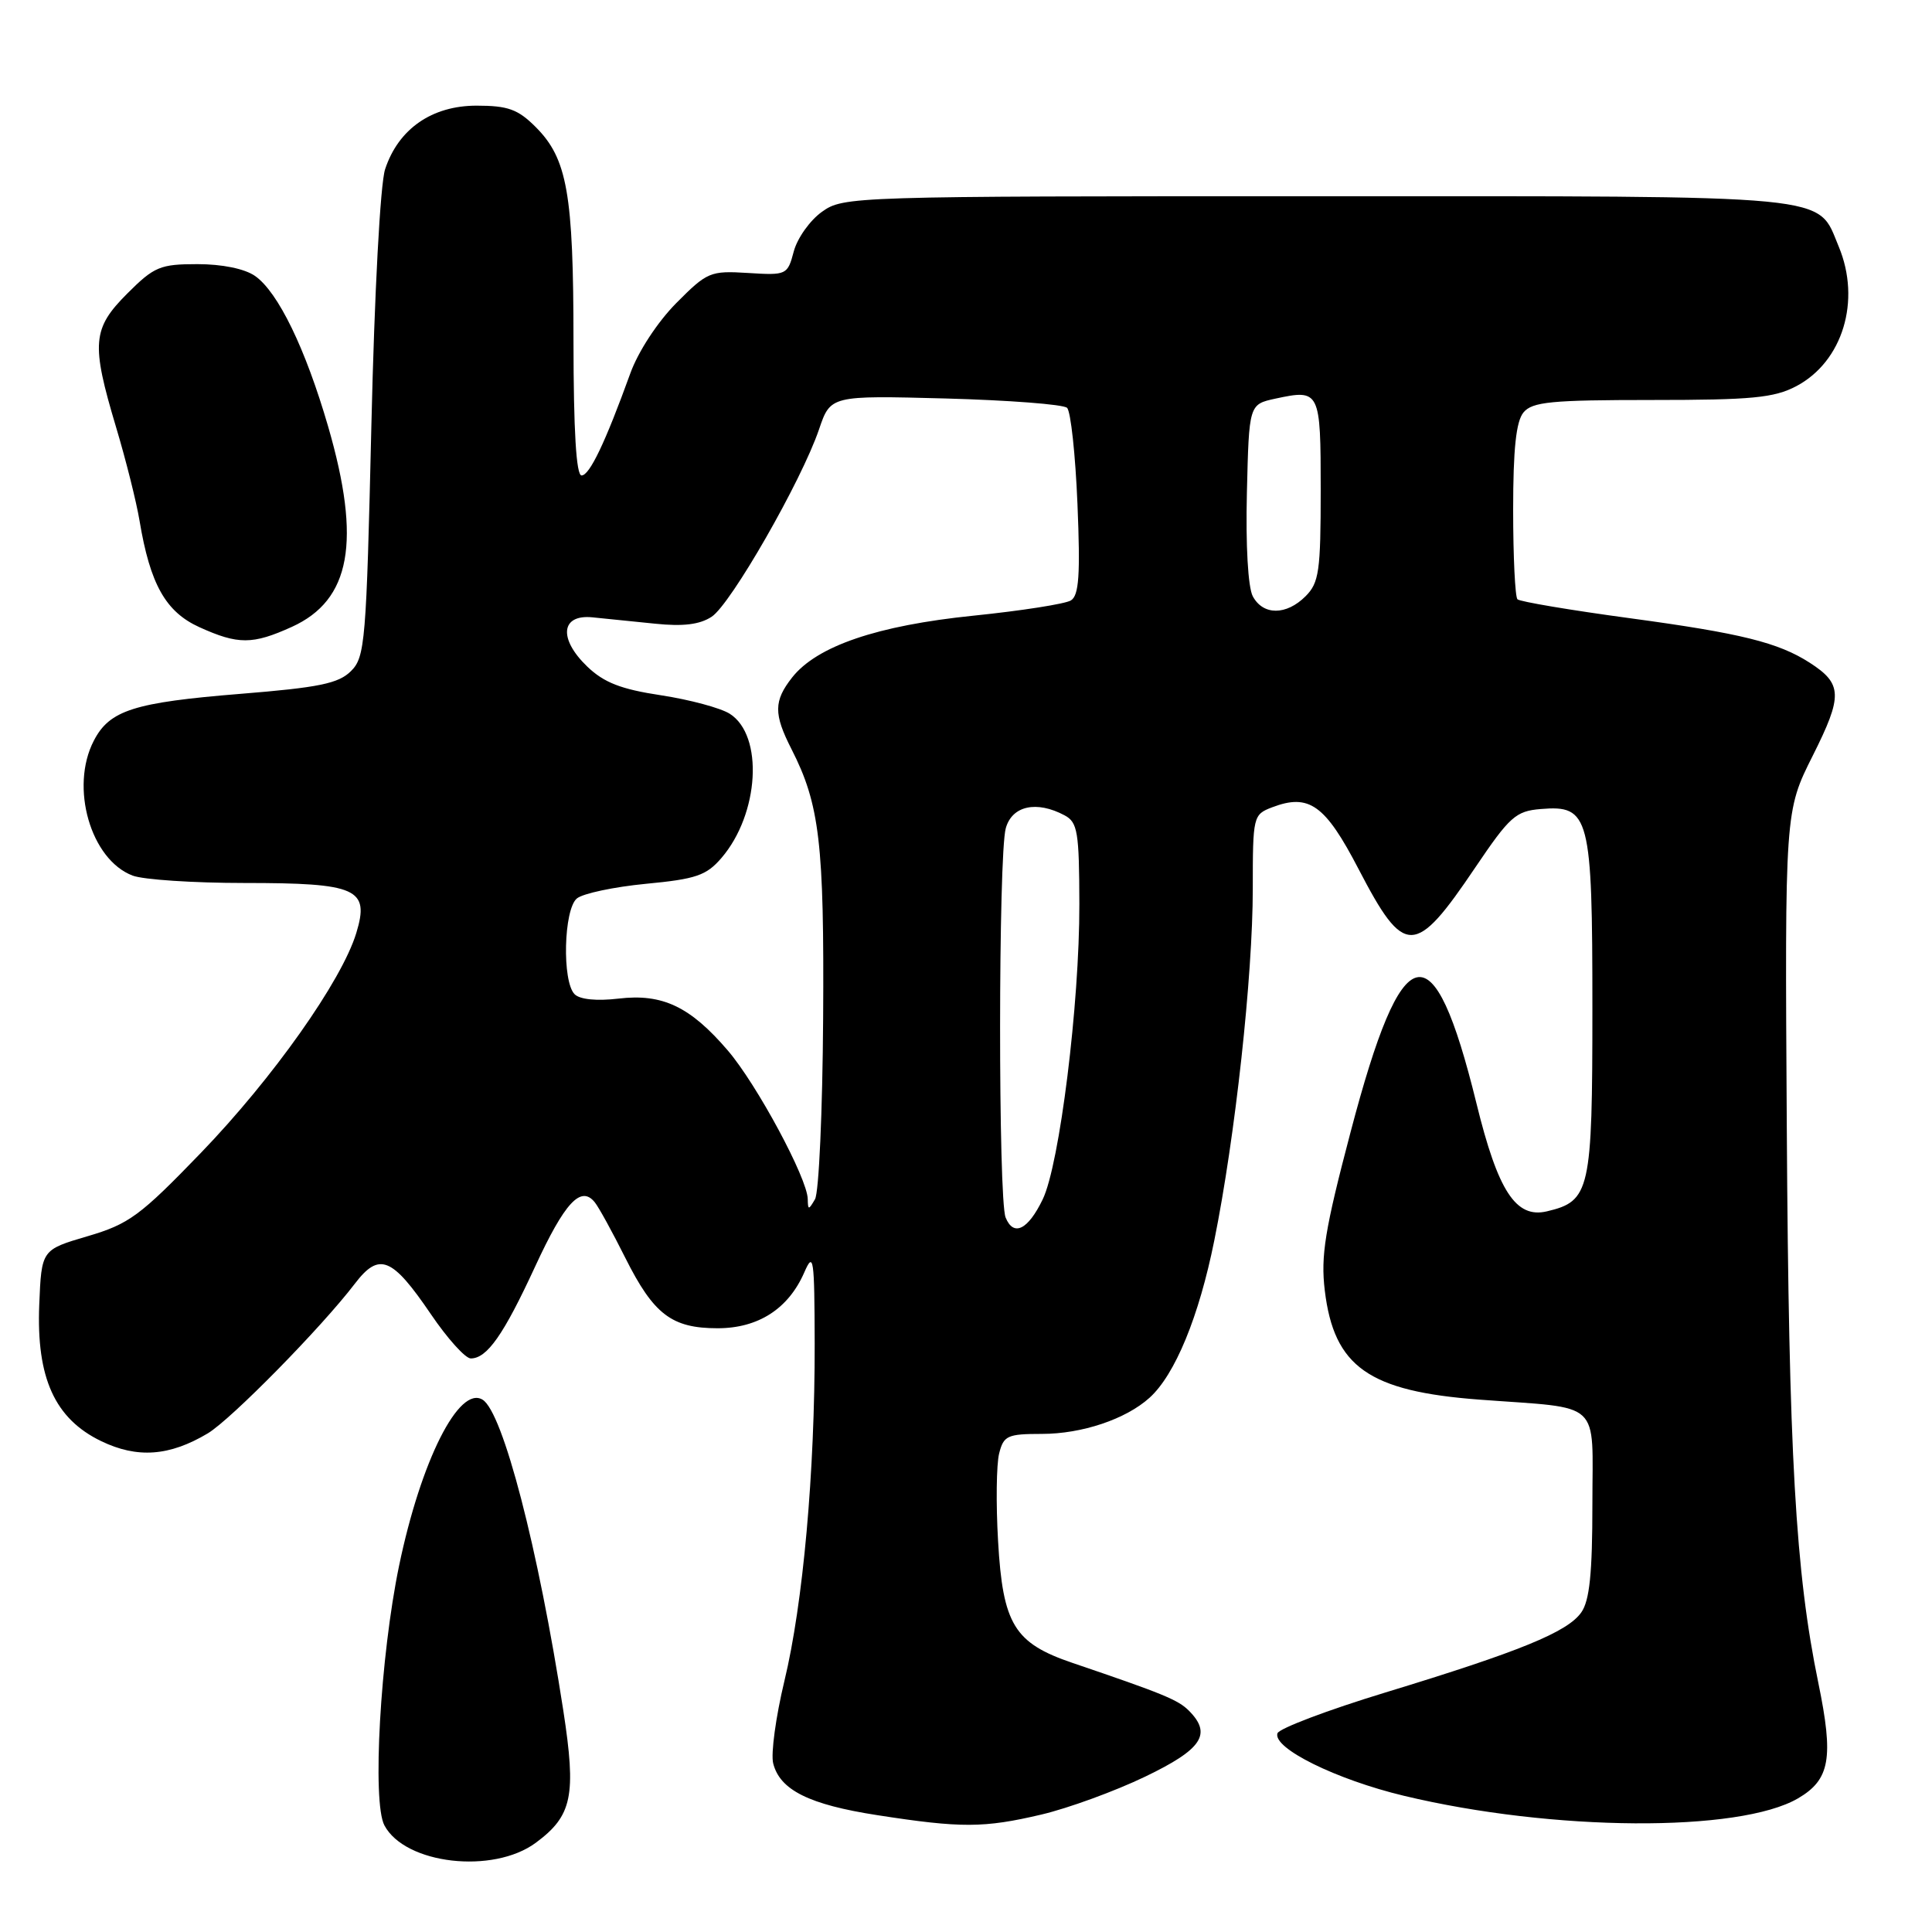 <?xml version="1.0" encoding="UTF-8" standalone="no"?>
<!DOCTYPE svg PUBLIC "-//W3C//DTD SVG 1.1//EN" "http://www.w3.org/Graphics/SVG/1.1/DTD/svg11.dtd" >
<svg xmlns="http://www.w3.org/2000/svg" xmlns:xlink="http://www.w3.org/1999/xlink" version="1.1" viewBox="0 0 256 256">
 <g >
 <path fill="currentColor"
d=" M 70.99 244.18 C 75.83 240.60 76.38 237.95 74.64 226.65 C 71.33 205.19 66.64 187.13 63.95 185.47 C 60.82 183.53 55.77 193.57 52.88 207.47 C 50.39 219.48 49.29 238.81 50.94 241.88 C 53.69 247.03 65.33 248.36 70.99 244.18 Z  M 137.98 240.44 C 141.55 239.60 147.74 237.34 151.73 235.42 C 159.30 231.78 160.63 229.77 157.52 226.66 C 156.10 225.24 154.11 224.42 142.10 220.34 C 134.39 217.72 132.88 215.24 132.25 204.20 C 131.96 199.25 132.03 194.03 132.39 192.60 C 132.98 190.23 133.49 190.00 138.05 190.00 C 143.36 190.00 149.18 188.05 152.32 185.21 C 155.70 182.16 158.87 174.46 160.90 164.37 C 163.67 150.65 166.00 129.36 166.00 117.73 C 166.00 108.15 166.05 107.93 168.57 106.97 C 173.46 105.11 175.59 106.63 180.02 115.16 C 186.10 126.85 187.47 126.83 195.50 114.92 C 200.04 108.20 200.85 107.47 204.16 107.20 C 210.63 106.66 211.00 108.09 211.00 133.61 C 211.00 157.82 210.70 159.16 204.97 160.51 C 200.86 161.48 198.49 157.85 195.63 146.17 C 189.90 122.85 185.85 123.78 178.96 150.00 C 175.55 162.94 174.99 166.41 175.54 170.99 C 176.76 181.12 181.36 184.36 196.06 185.46 C 212.48 186.69 211.00 185.31 211.00 199.32 C 211.00 208.45 210.63 212.09 209.53 213.65 C 207.71 216.25 201.40 218.83 183.58 224.26 C 175.93 226.59 169.49 229.03 169.27 229.67 C 168.62 231.64 177.05 235.80 186.02 237.95 C 205.75 242.68 230.46 242.84 238.25 238.29 C 242.49 235.81 242.99 232.95 240.94 223.00 C 237.91 208.33 237.02 192.79 236.76 149.50 C 236.50 107.50 236.50 107.50 240.21 100.11 C 244.19 92.18 244.14 90.61 239.79 87.81 C 235.64 85.14 230.68 83.91 216.07 81.93 C 208.14 80.86 201.39 79.72 201.07 79.41 C 200.76 79.09 200.50 73.76 200.50 67.57 C 200.50 59.49 200.89 55.84 201.87 54.65 C 203.04 53.24 205.56 53.00 218.89 53.00 C 232.13 53.00 235.07 52.72 238.02 51.17 C 244.17 47.92 246.63 39.84 243.64 32.67 C 240.71 25.68 244.03 26.00 174.44 26.00 C 112.82 26.00 111.76 26.03 108.92 28.06 C 107.33 29.19 105.65 31.55 105.18 33.31 C 104.35 36.44 104.24 36.49 99.11 36.17 C 94.11 35.86 93.71 36.03 89.60 40.17 C 87.12 42.68 84.55 46.60 83.51 49.50 C 80.20 58.65 78.12 63.00 77.06 63.00 C 76.35 63.00 76.00 57.04 75.99 45.25 C 75.99 25.65 75.17 21.02 70.98 16.83 C 68.63 14.48 67.31 14.00 63.15 14.00 C 57.23 14.00 52.79 17.08 51.03 22.42 C 50.39 24.34 49.62 38.76 49.21 56.36 C 48.54 85.10 48.38 87.07 46.50 88.93 C 44.85 90.57 42.27 91.10 31.84 91.94 C 17.75 93.08 14.51 94.11 12.43 98.15 C 9.24 104.30 12.01 113.91 17.57 116.02 C 18.98 116.56 25.64 117.00 32.37 117.00 C 47.33 117.00 49.00 117.75 47.21 123.63 C 45.28 129.97 36.15 142.88 26.62 152.76 C 18.55 161.12 17.10 162.19 11.59 163.81 C 5.50 165.60 5.50 165.60 5.20 172.89 C 4.81 182.58 7.26 187.98 13.39 190.95 C 18.19 193.27 22.45 192.96 27.53 189.93 C 30.64 188.06 42.56 175.93 47.00 170.12 C 50.24 165.87 51.93 166.54 57.09 174.13 C 59.28 177.36 61.66 180.00 62.38 180.00 C 64.54 180.00 66.73 176.87 70.90 167.84 C 74.83 159.33 76.97 157.02 78.81 159.31 C 79.34 159.96 81.16 163.28 82.86 166.68 C 86.62 174.18 89.01 176.00 95.09 176.00 C 100.47 176.00 104.48 173.42 106.58 168.58 C 107.80 165.79 107.92 166.66 107.95 178.00 C 107.98 195.07 106.41 212.51 103.93 222.77 C 102.80 227.48 102.13 232.37 102.45 233.65 C 103.34 237.19 107.21 239.12 116.26 240.52 C 127.35 242.24 130.38 242.23 137.98 240.44 Z  M 38.68 83.06 C 46.48 79.51 47.89 71.75 43.49 56.55 C 40.48 46.19 36.86 38.72 33.80 36.57 C 32.43 35.61 29.44 35.00 26.16 35.00 C 21.23 35.00 20.43 35.33 16.88 38.88 C 12.22 43.54 12.06 45.50 15.37 56.57 C 16.68 60.93 18.08 66.53 18.49 69.00 C 19.89 77.41 21.95 81.07 26.41 83.10 C 31.55 85.43 33.46 85.43 38.68 83.06 Z  M 133.25 161.33 C 132.26 158.92 132.28 113.29 133.27 109.75 C 134.10 106.76 137.35 106.05 141.07 108.04 C 142.79 108.96 143.00 110.23 143.02 119.79 C 143.05 133.00 140.40 154.32 138.16 158.93 C 136.21 162.97 134.30 163.90 133.25 161.33 Z  M 107.03 158.88 C 106.98 156.13 100.29 143.70 96.45 139.21 C 91.45 133.37 87.78 131.63 81.96 132.32 C 79.07 132.66 76.84 132.44 76.14 131.74 C 74.46 130.06 74.69 120.50 76.44 119.05 C 77.24 118.39 81.35 117.52 85.58 117.11 C 92.23 116.48 93.60 116.01 95.60 113.68 C 100.61 107.85 101.21 97.45 96.70 94.58 C 95.49 93.81 91.39 92.71 87.60 92.13 C 82.29 91.33 80.03 90.45 77.81 88.32 C 73.97 84.63 74.31 81.38 78.50 81.80 C 80.15 81.96 83.88 82.34 86.78 82.64 C 90.51 83.03 92.72 82.76 94.30 81.72 C 96.84 80.06 106.19 63.74 108.52 56.91 C 110.05 52.40 110.05 52.40 125.28 52.80 C 133.65 53.03 140.90 53.58 141.39 54.04 C 141.88 54.50 142.50 60.24 142.77 66.80 C 143.16 76.17 142.97 78.90 141.90 79.56 C 141.16 80.02 135.34 80.93 128.99 81.58 C 116.24 82.88 108.24 85.61 104.96 89.77 C 102.52 92.88 102.50 94.60 104.87 99.25 C 108.61 106.58 109.22 111.75 109.07 134.91 C 108.99 147.23 108.51 158.03 107.99 158.91 C 107.14 160.36 107.06 160.36 107.03 158.88 Z  M 166.00 79.01 C 165.37 77.82 165.05 72.25 165.22 65.30 C 165.50 53.58 165.50 53.58 169.00 52.82 C 174.90 51.55 175.00 51.76 175.00 64.97 C 175.00 75.67 174.78 77.22 173.00 79.00 C 170.44 81.56 167.37 81.56 166.00 79.01 Z "/>
</g>
</svg>